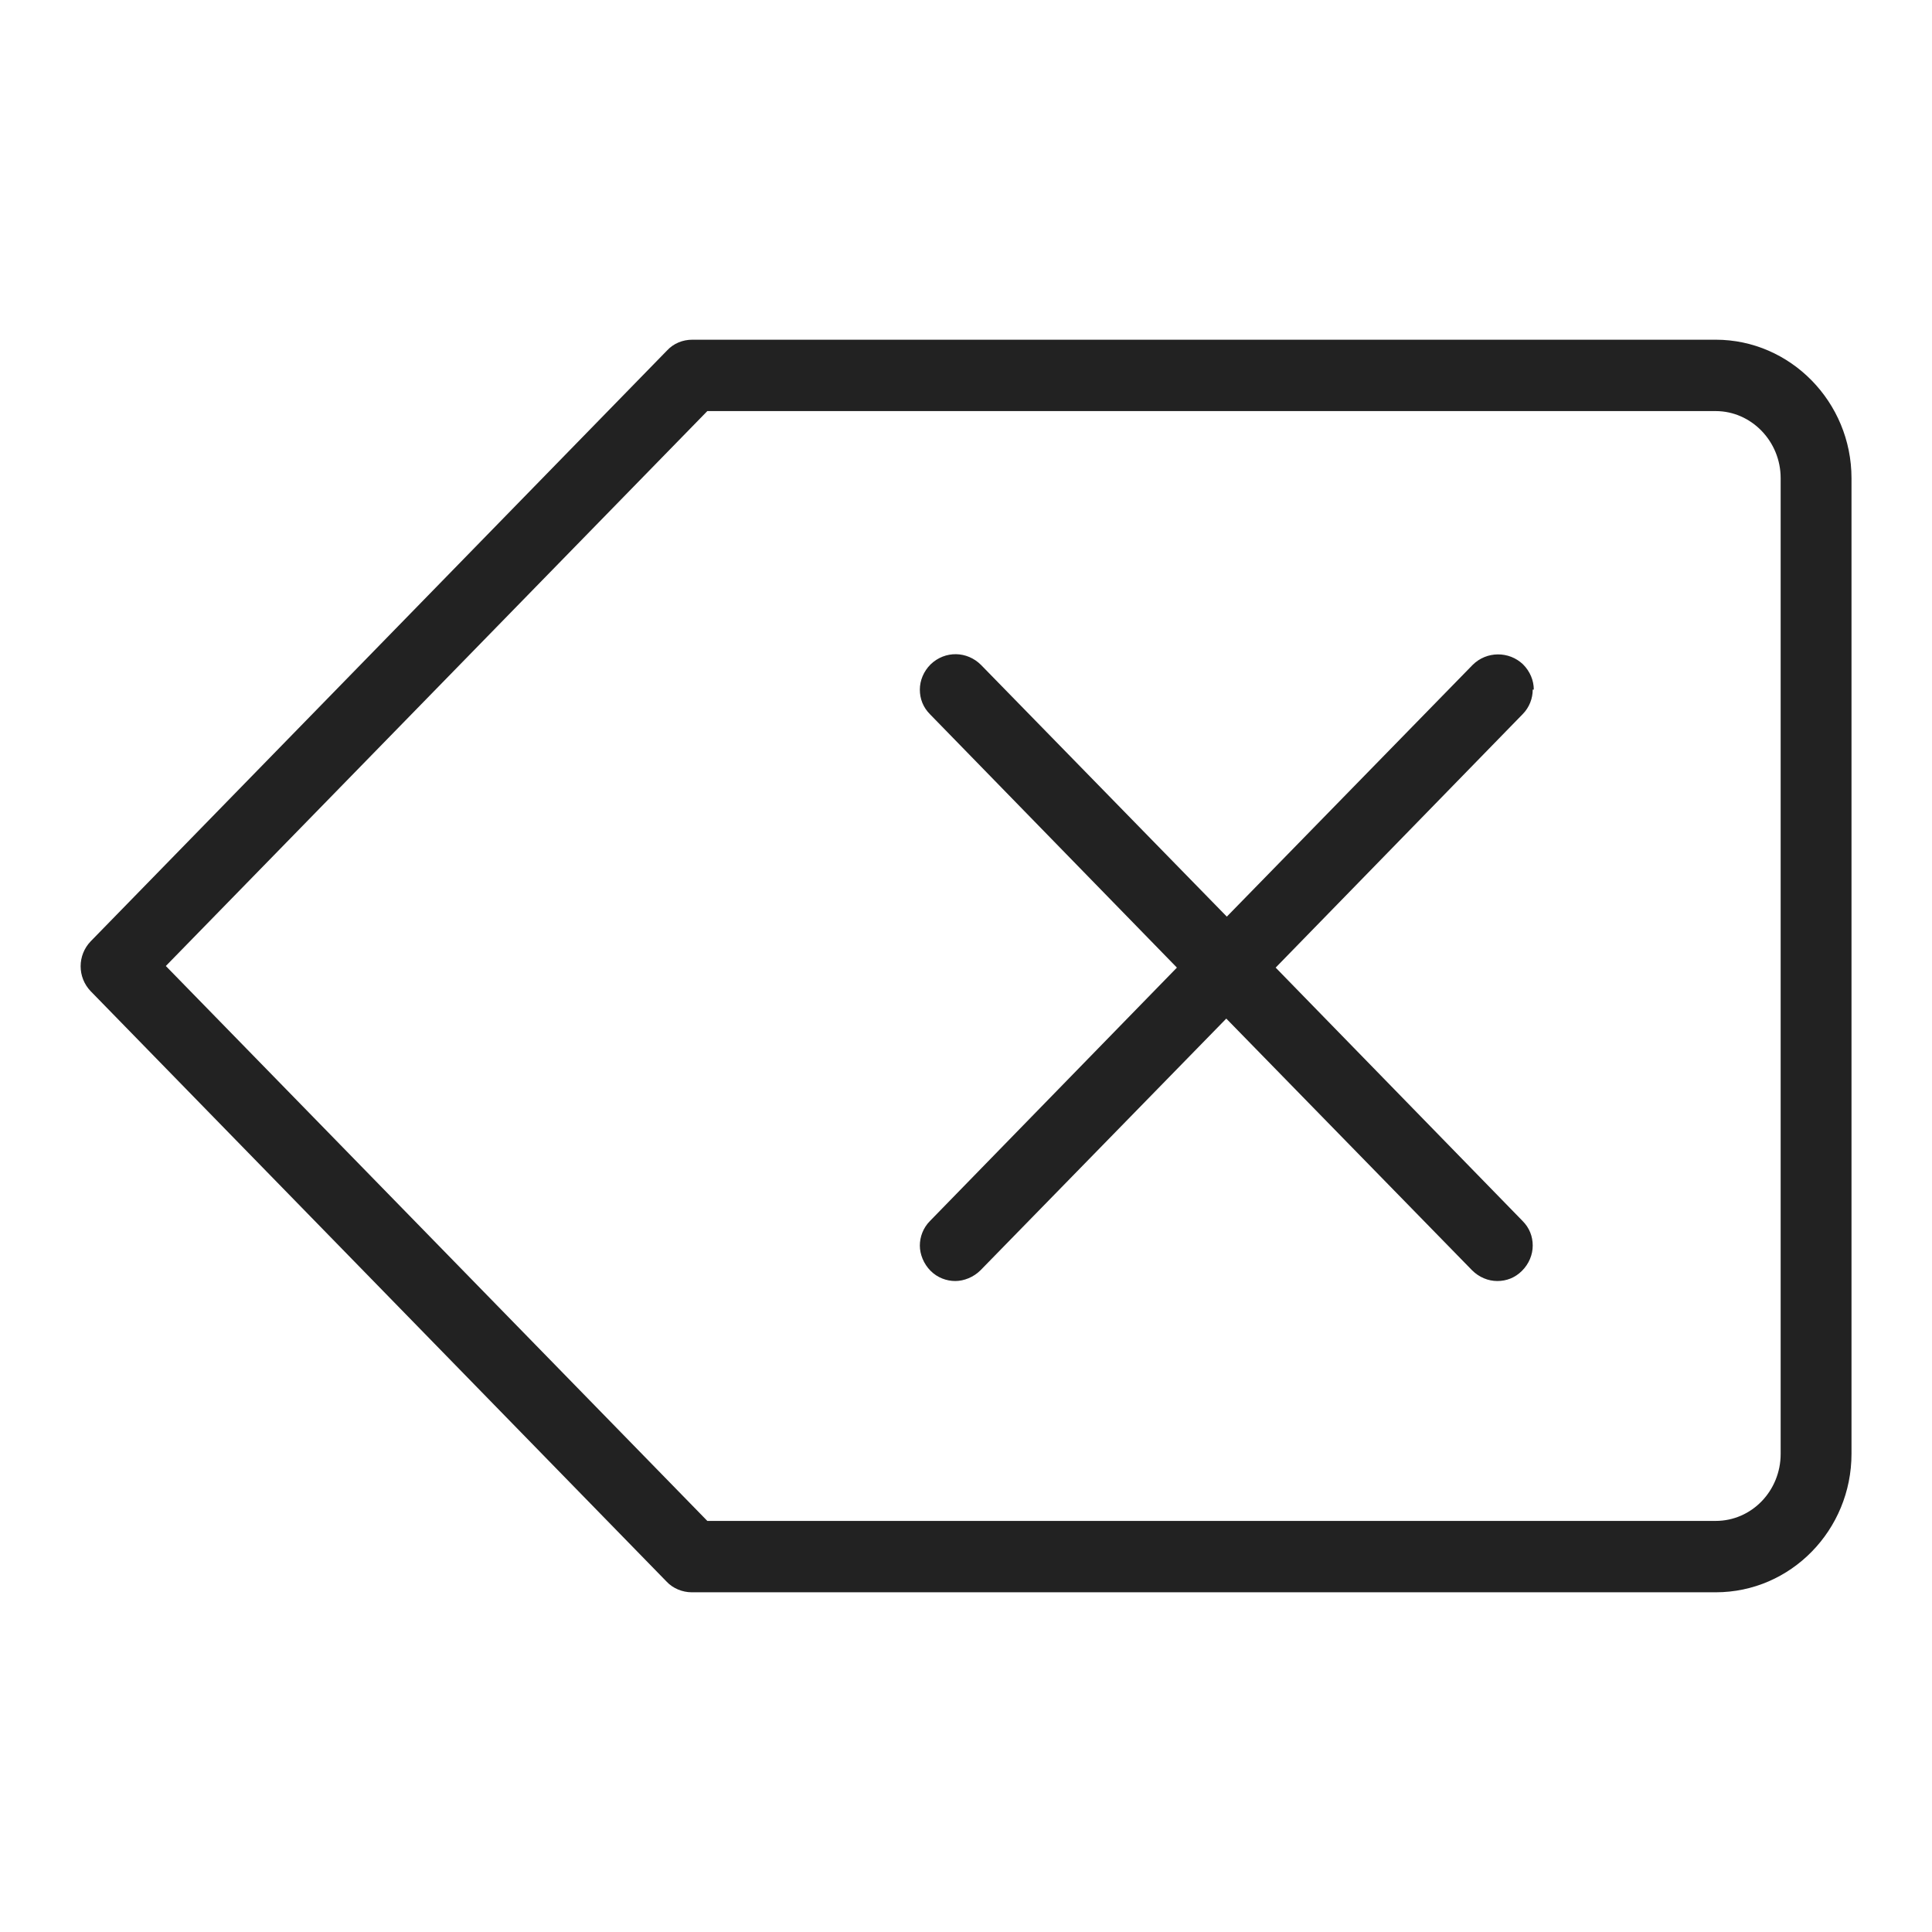 <svg width="36" height="36" viewBox="0 0 36 36" fill="none" xmlns="http://www.w3.org/2000/svg">
<g id="delete_M 1">
<g id="a">
<g id="Group">
<path id="Vector" d="M31.97 6.33H12.9C12.72 6.33 12.55 6.4 12.43 6.53L1.69 17.54C1.44 17.8 1.44 18.21 1.69 18.47L12.42 29.47C12.54 29.6 12.72 29.67 12.89 29.67H31.97C33.37 29.67 34.5 28.51 34.5 27.09V8.91C34.5 7.49 33.36 6.33 31.97 6.33ZM33.18 27.09C33.18 27.78 32.64 28.34 31.97 28.34H13.18L3.09 18L13.18 7.66H31.97C32.63 7.66 33.18 8.22 33.18 8.91V27.09V27.09Z" fill="#222222"/>
<path id="Vector_2" d="M28.58 12.85C28.58 12.68 28.51 12.51 28.38 12.38C28.12 12.13 27.7 12.13 27.44 12.39L22.86 17.08L18.28 12.39C18.02 12.13 17.61 12.12 17.34 12.38C17.21 12.51 17.14 12.68 17.14 12.85C17.14 13.02 17.2 13.18 17.33 13.31L21.93 18.03L17.33 22.75C17.2 22.88 17.14 23.05 17.14 23.21C17.14 23.37 17.21 23.55 17.34 23.68C17.47 23.81 17.64 23.87 17.8 23.87C17.96 23.87 18.14 23.8 18.27 23.67L22.85 18.98L27.43 23.67C27.56 23.8 27.73 23.87 27.9 23.87C28.07 23.87 28.23 23.81 28.36 23.68C28.49 23.55 28.56 23.38 28.56 23.21C28.56 23.04 28.5 22.88 28.37 22.75L23.77 18.03L28.37 13.31C28.5 13.18 28.56 13.01 28.56 12.85H28.58Z" fill="#222222"/>
</g>
</g>
</g>
</svg>
